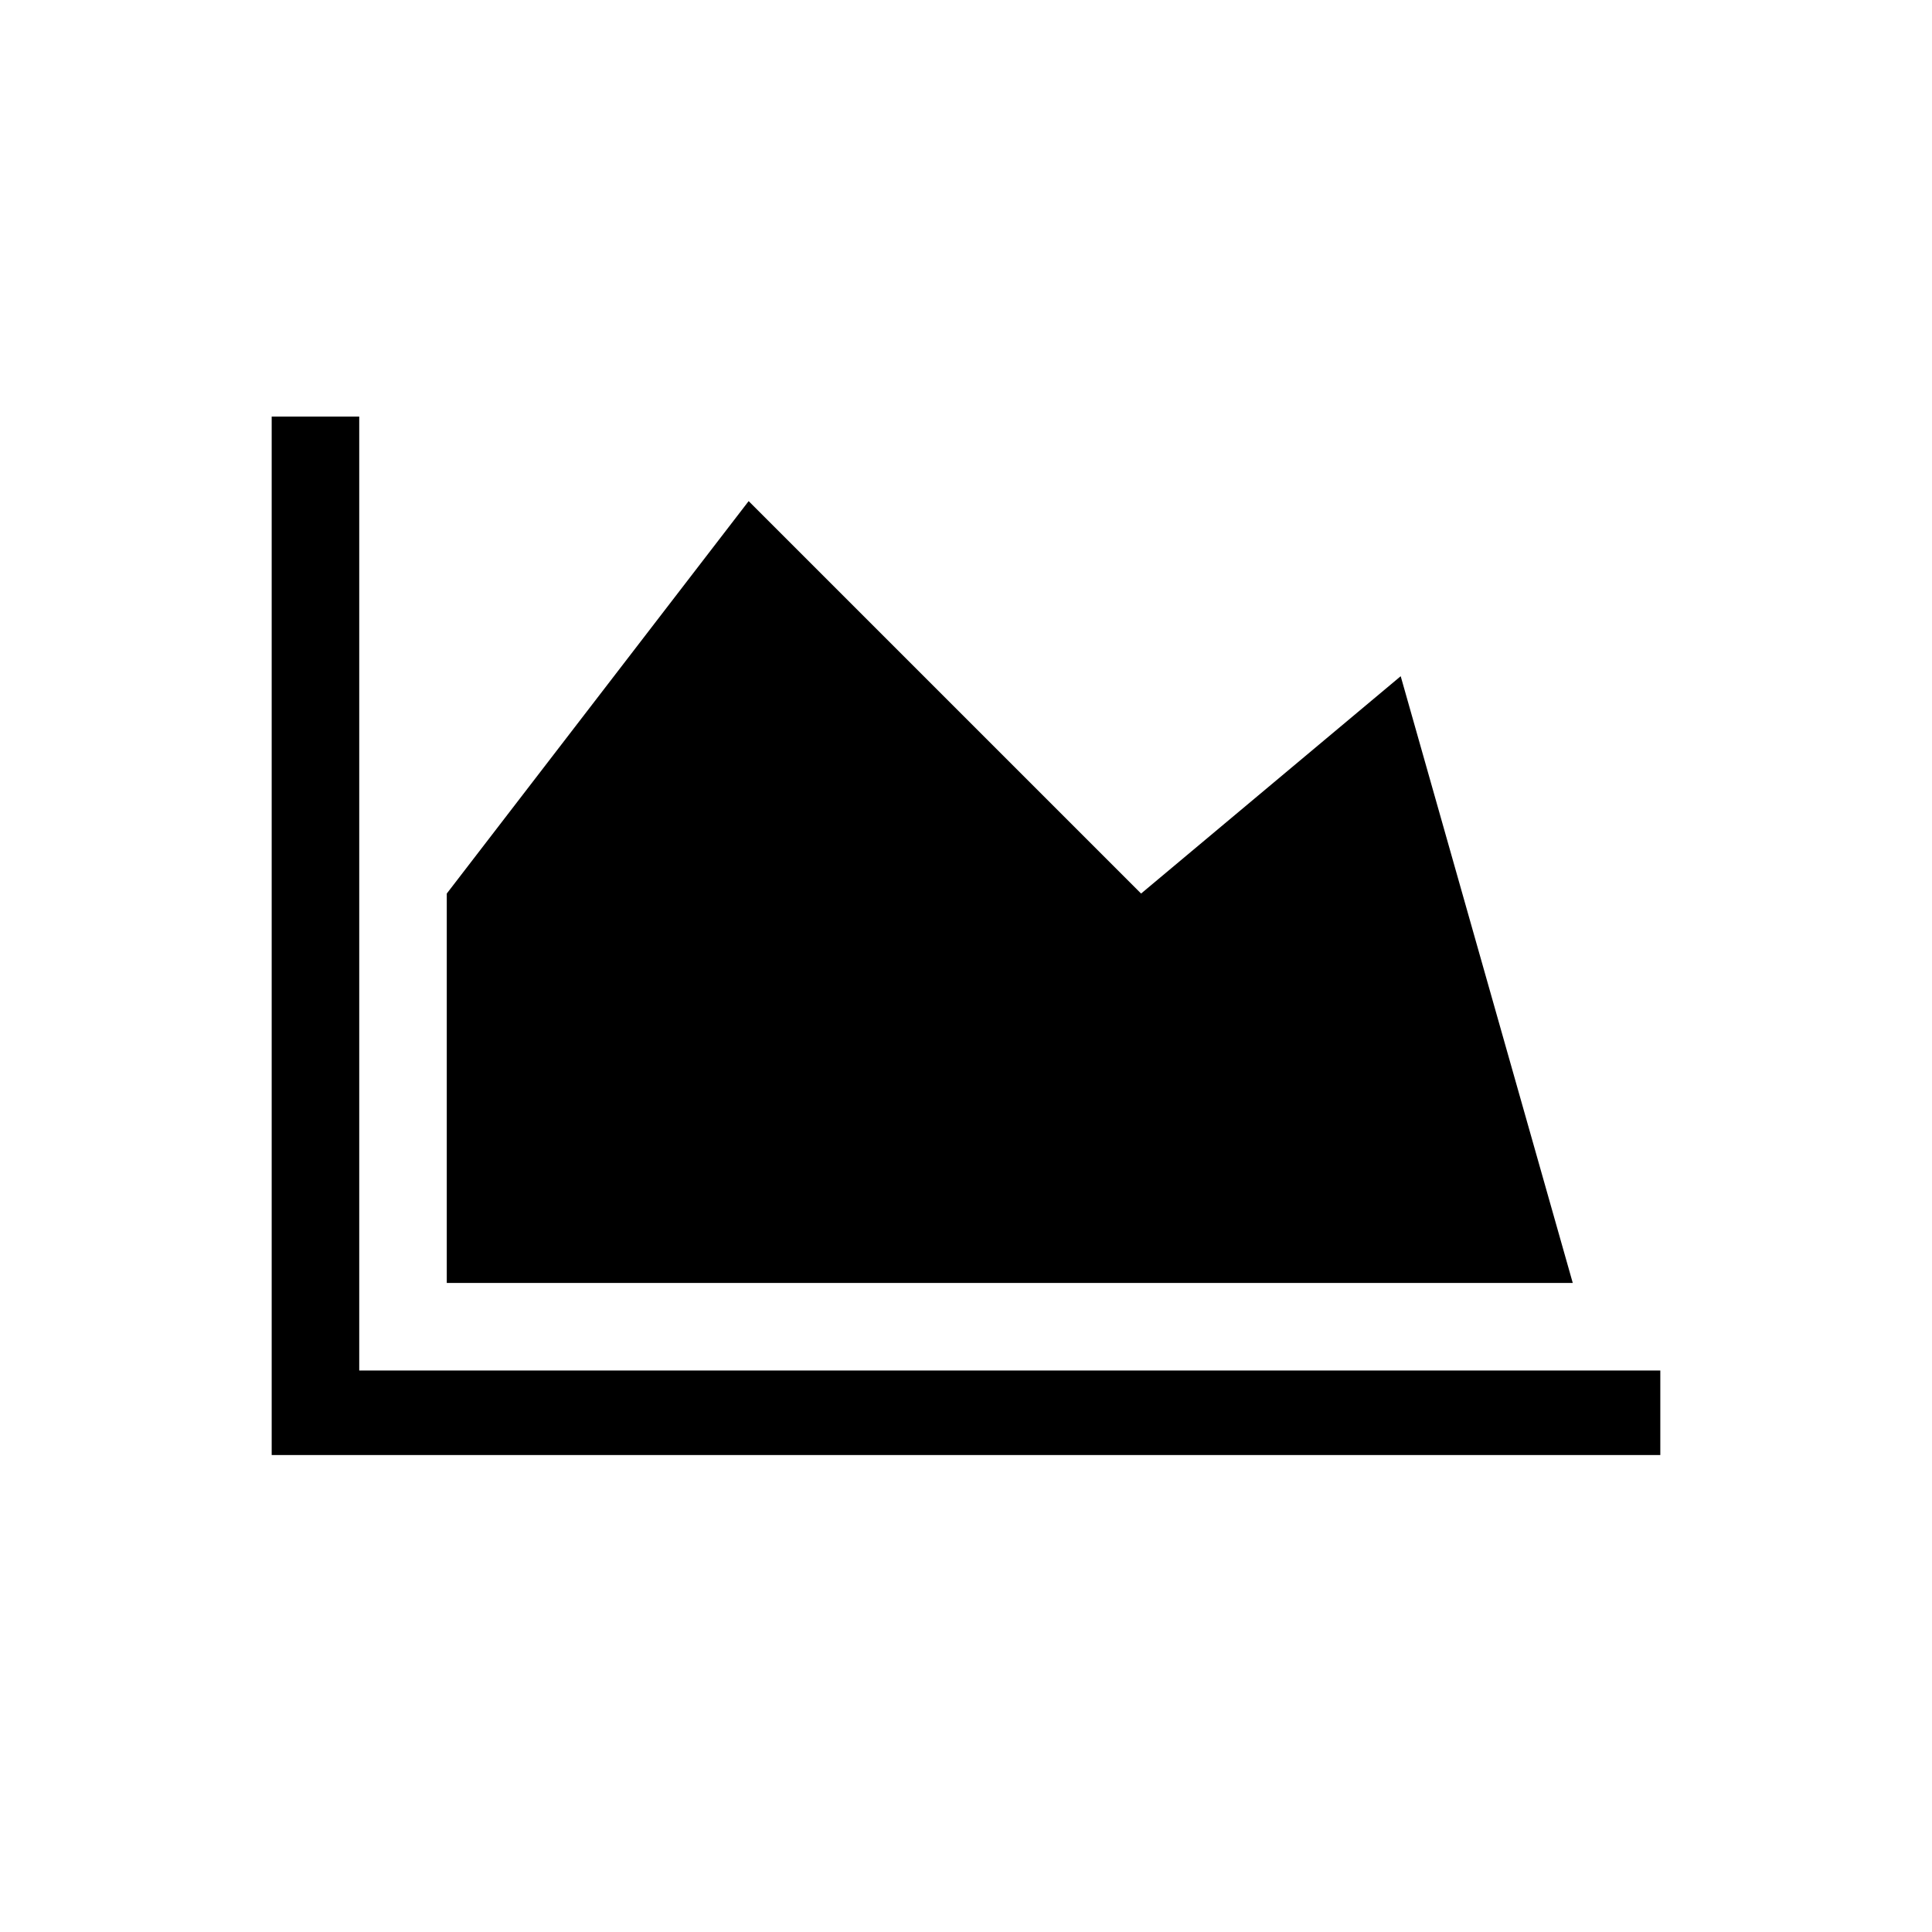 <svg xmlns="http://www.w3.org/2000/svg" version="1.1" x="0px" y="0px" viewBox="0 0 64 64" enable-background="new 0 0 64 64" xml:space="preserve"><polygon points="46.4 22.4 37.8 29.6 24.8 16.6 14.8 29.6 14.8 42.5 52.1 42.5 "/><polygon points="11.9 45.4 11.9 13.8 9 13.8 9 48.2 55 48.2 55 45.4 "/></svg>